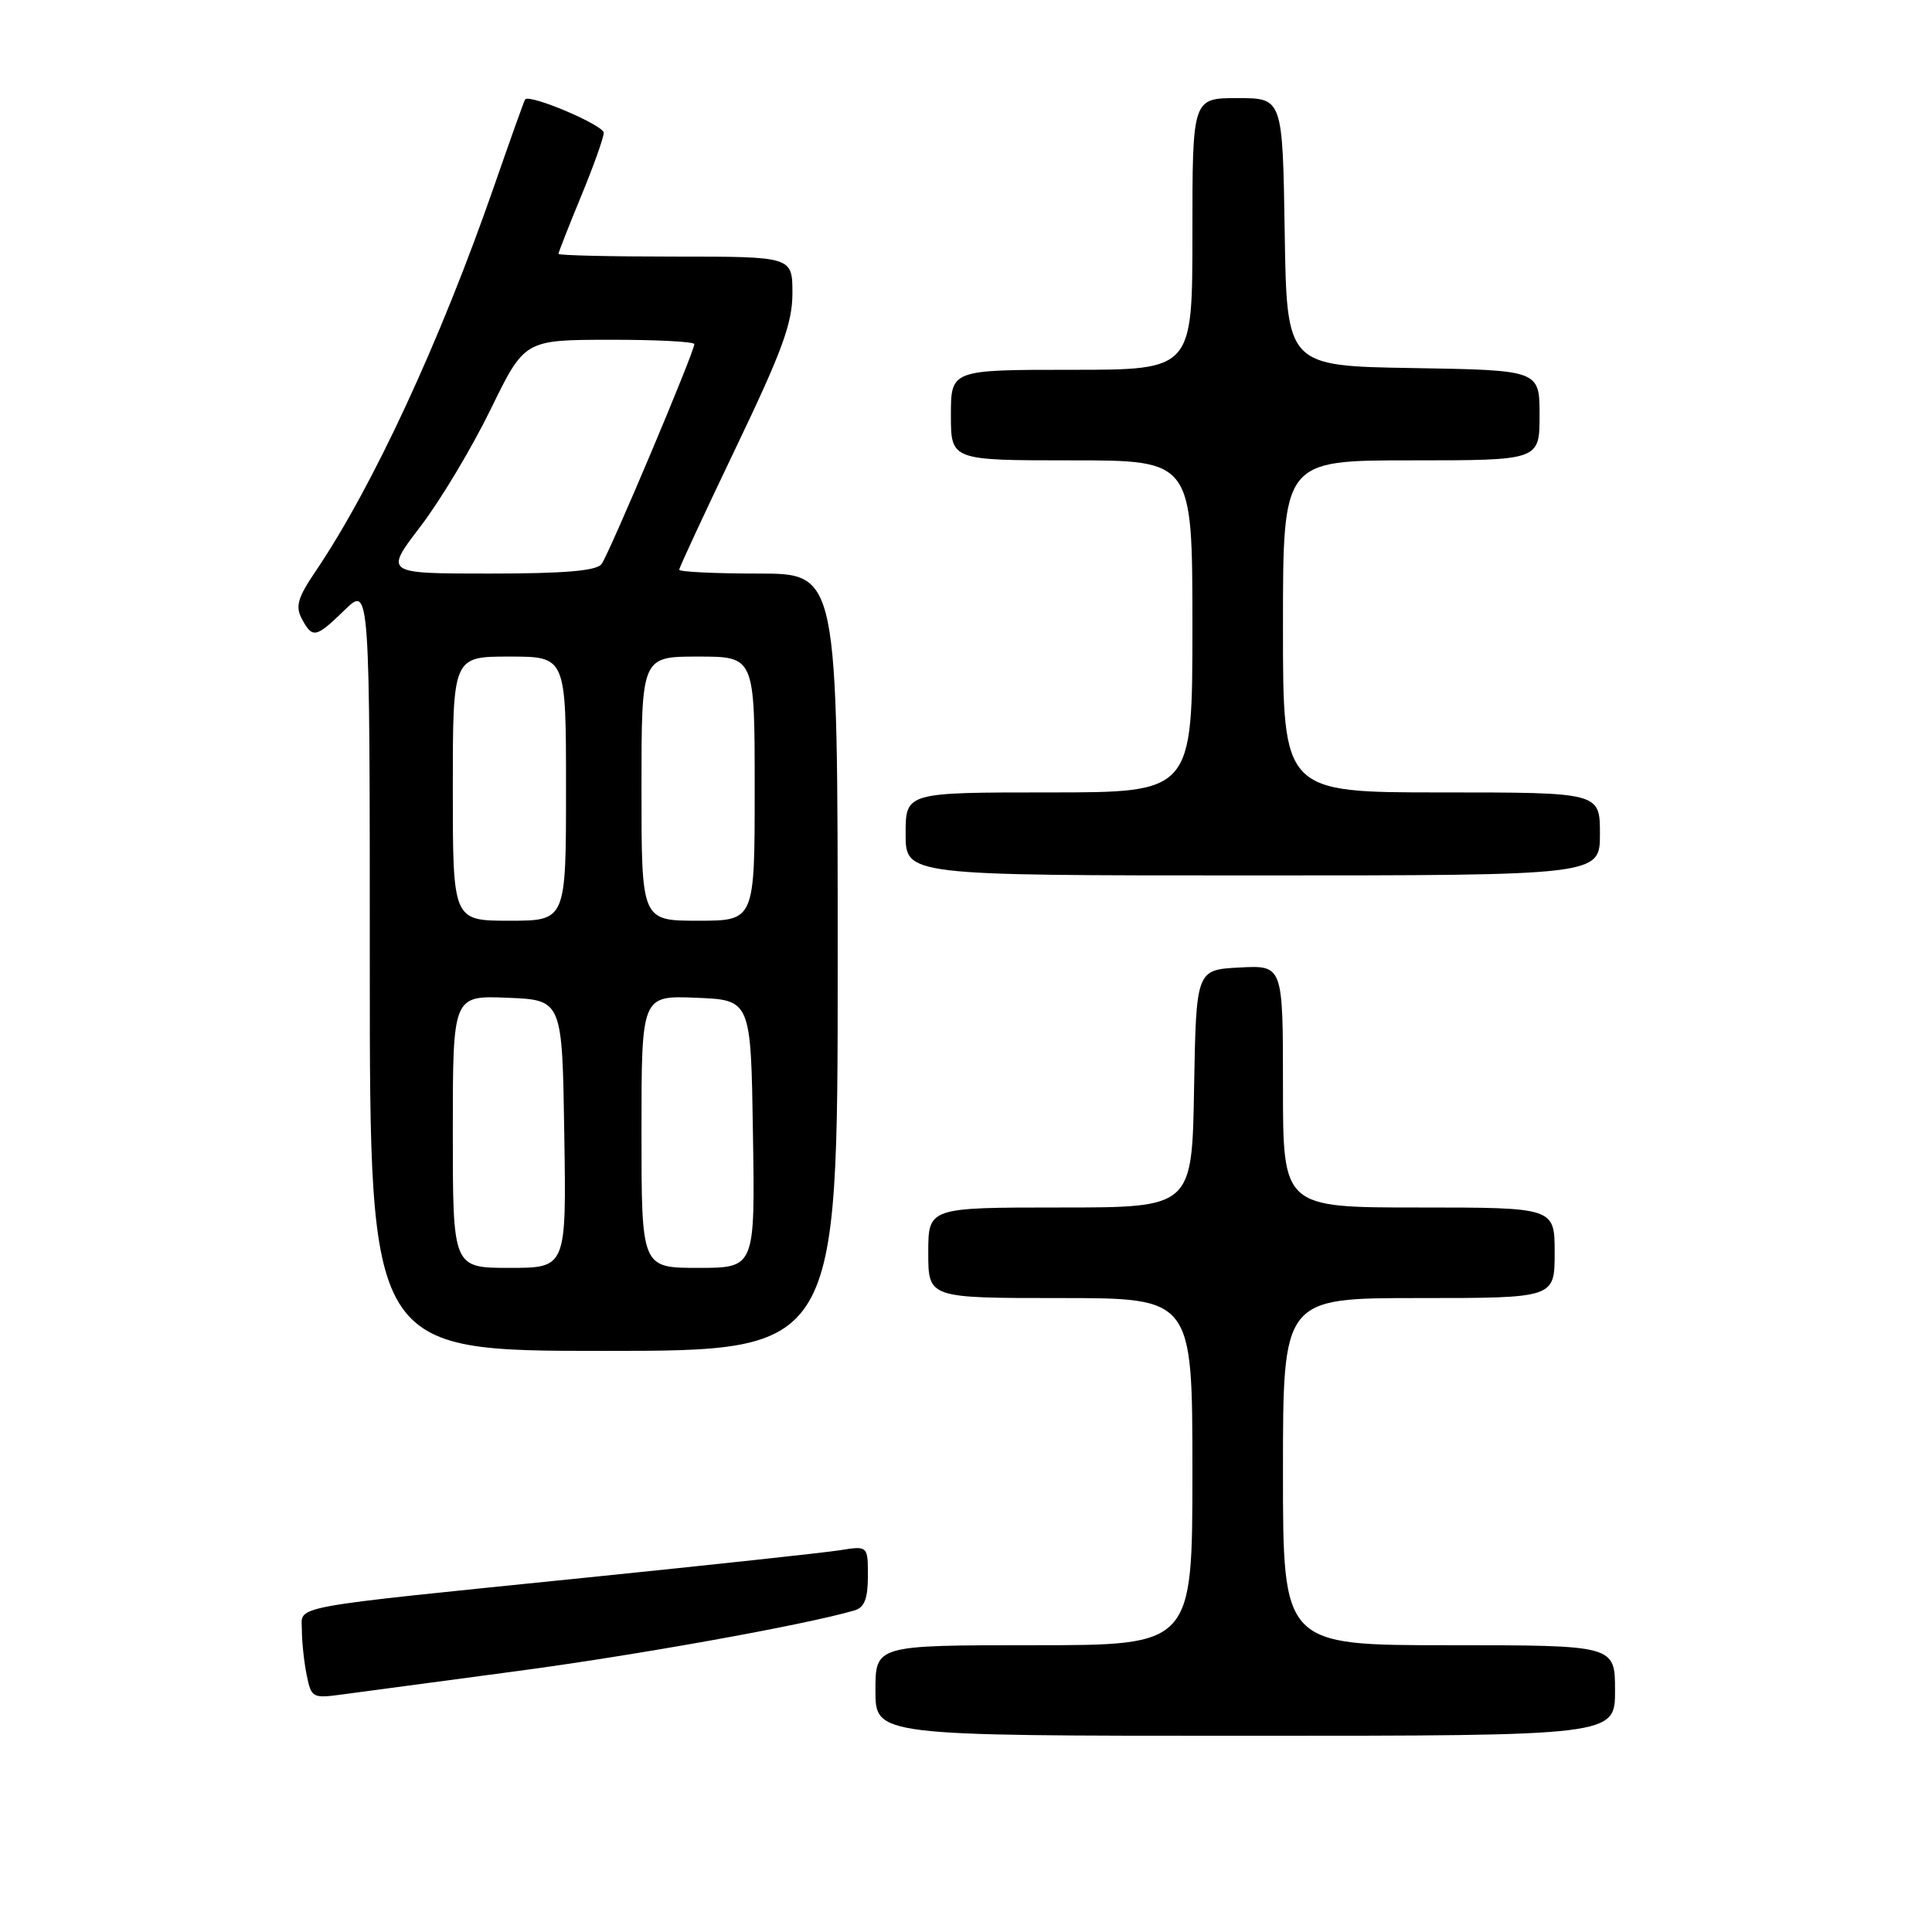 <?xml version="1.0" encoding="UTF-8" standalone="no"?>
<!DOCTYPE svg PUBLIC "-//W3C//DTD SVG 1.1//EN" "http://www.w3.org/Graphics/SVG/1.1/DTD/svg11.dtd" >
<svg xmlns="http://www.w3.org/2000/svg" xmlns:xlink="http://www.w3.org/1999/xlink" version="1.1" viewBox="0 0 256 256">
 <g >
 <path fill="currentColor"
d=" M 214.00 224.00 C 214.00 218.00 214.00 218.00 192.00 218.00 C 170.00 218.00 170.00 218.00 170.00 195.00 C 170.00 172.00 170.00 172.00 188.00 172.00 C 206.00 172.00 206.00 172.00 206.00 166.00 C 206.00 160.00 206.00 160.00 188.00 160.00 C 170.00 160.00 170.00 160.00 170.00 143.95 C 170.00 127.90 170.00 127.90 164.25 128.20 C 158.50 128.50 158.50 128.50 158.22 144.25 C 157.95 160.00 157.95 160.00 140.47 160.00 C 123.00 160.00 123.00 160.00 123.00 166.00 C 123.00 172.00 123.00 172.00 140.50 172.00 C 158.00 172.00 158.00 172.00 158.00 195.00 C 158.00 218.00 158.00 218.00 137.00 218.00 C 116.00 218.00 116.00 218.00 116.00 224.00 C 116.00 230.00 116.00 230.00 165.00 230.00 C 214.00 230.00 214.00 230.00 214.00 224.00 Z  M 68.35 221.45 C 84.25 219.34 106.73 215.30 113.25 213.38 C 114.54 213.00 115.00 211.81 115.00 208.84 C 115.00 204.82 115.00 204.82 111.25 205.42 C 109.19 205.74 94.22 207.36 78.00 209.01 C 37.37 213.15 40.00 212.66 40.00 215.99 C 40.00 217.51 40.28 220.17 40.63 221.92 C 41.25 224.98 41.40 225.06 45.38 224.52 C 47.65 224.21 57.98 222.83 68.35 221.45 Z  M 111.00 127.50 C 111.00 76.00 111.00 76.00 100.50 76.00 C 94.72 76.00 90.00 75.77 90.00 75.49 C 90.00 75.21 93.38 67.94 97.50 59.34 C 103.65 46.51 105.00 42.82 105.00 38.85 C 105.00 34.00 105.00 34.00 89.50 34.00 C 80.97 34.00 74.00 33.84 74.00 33.64 C 74.00 33.44 75.35 30.00 77.00 26.00 C 78.65 22.00 80.00 18.22 80.00 17.60 C 80.00 16.58 70.14 12.40 69.58 13.18 C 69.45 13.35 67.63 18.45 65.53 24.50 C 58.38 45.12 49.40 64.51 41.79 75.74 C 39.45 79.19 39.12 80.35 39.99 81.99 C 41.42 84.64 41.83 84.56 45.70 80.80 C 49.00 77.61 49.00 77.61 49.00 128.30 C 49.00 179.00 49.00 179.00 80.00 179.00 C 111.00 179.00 111.00 179.00 111.00 127.50 Z  M 212.00 110.50 C 212.00 105.00 212.00 105.00 191.00 105.00 C 170.00 105.00 170.00 105.00 170.00 83.00 C 170.00 61.00 170.00 61.00 187.00 61.00 C 204.00 61.00 204.00 61.00 204.00 55.02 C 204.00 49.05 204.00 49.05 187.25 48.77 C 170.50 48.50 170.50 48.50 170.23 30.75 C 169.95 13.00 169.95 13.00 163.98 13.00 C 158.00 13.00 158.00 13.00 158.00 31.00 C 158.00 49.00 158.00 49.00 142.00 49.00 C 126.00 49.00 126.00 49.00 126.00 55.00 C 126.00 61.00 126.00 61.00 142.00 61.00 C 158.00 61.00 158.00 61.00 158.00 83.00 C 158.00 105.00 158.00 105.00 139.00 105.00 C 120.00 105.00 120.00 105.00 120.00 110.50 C 120.00 116.00 120.00 116.00 166.00 116.00 C 212.00 116.00 212.00 116.00 212.00 110.50 Z  M 60.00 149.96 C 60.00 131.91 60.00 131.91 67.25 132.21 C 74.50 132.50 74.50 132.50 74.77 150.25 C 75.05 168.00 75.05 168.00 67.52 168.00 C 60.00 168.00 60.00 168.00 60.00 149.96 Z  M 85.00 149.96 C 85.00 131.91 85.00 131.91 92.25 132.21 C 99.50 132.50 99.50 132.50 99.77 150.25 C 100.05 168.00 100.05 168.00 92.52 168.00 C 85.00 168.00 85.00 168.00 85.00 149.96 Z  M 60.00 104.50 C 60.00 87.00 60.00 87.00 67.50 87.00 C 75.00 87.00 75.00 87.00 75.00 104.50 C 75.00 122.00 75.00 122.00 67.50 122.00 C 60.00 122.00 60.00 122.00 60.00 104.50 Z  M 85.00 104.50 C 85.00 87.00 85.00 87.00 92.50 87.00 C 100.00 87.00 100.00 87.00 100.00 104.50 C 100.00 122.00 100.00 122.00 92.50 122.00 C 85.00 122.00 85.00 122.00 85.00 104.50 Z  M 55.72 69.75 C 58.35 66.31 62.52 59.35 65.00 54.27 C 69.50 45.04 69.50 45.04 80.75 45.02 C 86.94 45.01 92.00 45.27 92.00 45.60 C 92.00 46.65 80.70 73.44 79.70 74.75 C 79.02 75.64 74.80 76.00 64.85 76.00 C 50.94 76.00 50.94 76.00 55.72 69.75 Z "/>
</g>
</svg>